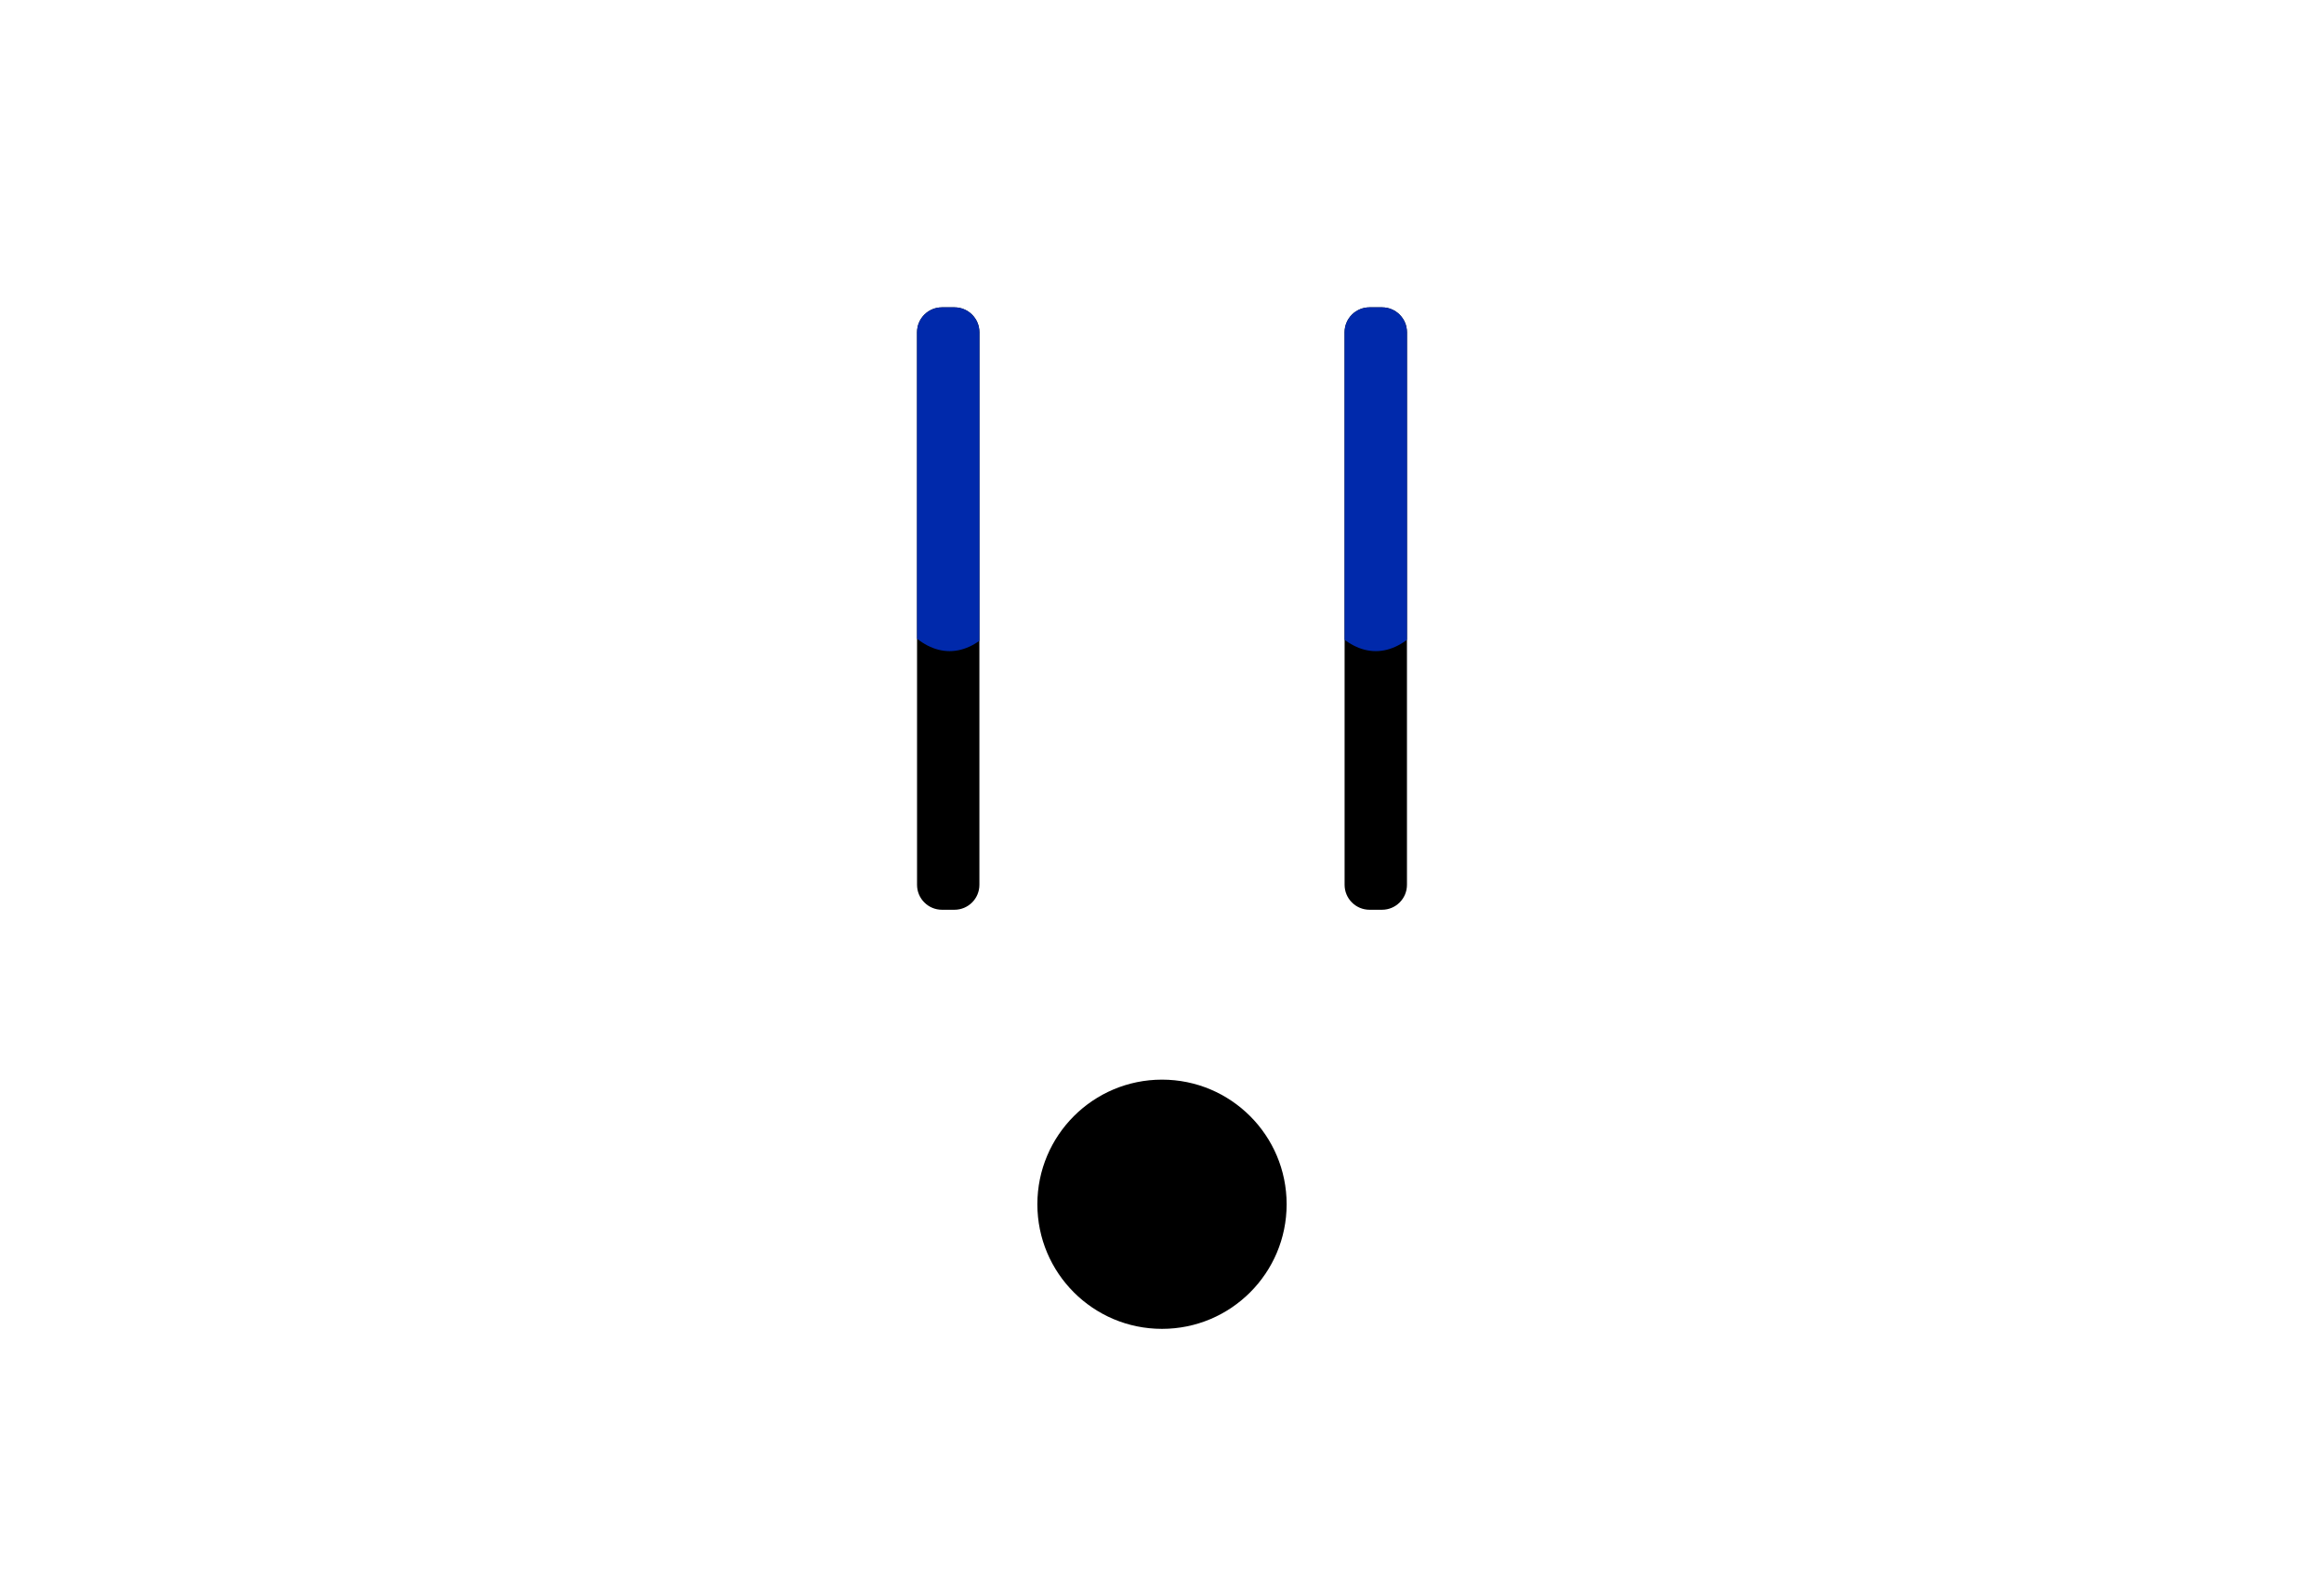 <svg xmlns="http://www.w3.org/2000/svg" xmlns:xlink="http://www.w3.org/1999/xlink" width="100%" height="100%" version="1.1" viewBox="0 0 500 340" xml:space="preserve" style="fill-rule:evenodd;clip-rule:evenodd;stroke-linejoin:round;stroke-miterlimit:1.414"><g id="Tired"><g><circle cx="250" cy="259.143" r="26.815" style="fill:#000"/></g><g><path d="M210.715,71.504c0,-2.962 -2.404,-5.366 -5.365,-5.366l-2.687,0c-2.961,0 -5.366,2.404 -5.366,5.366l0,118.902c0,2.962 2.405,5.366 5.366,5.366l2.687,0c2.961,0 5.365,-2.404 5.365,-5.366l0,-118.902Z" style="fill:#000"/><clipPath id="_clip1"><path d="M210.715,71.504c0,-2.962 -2.404,-5.366 -5.365,-5.366l-2.687,0c-2.961,0 -5.366,2.404 -5.366,5.366l0,118.902c0,2.962 2.405,5.366 5.366,5.366l2.687,0c2.961,0 5.365,-2.404 5.365,-5.366l0,-118.902Z"/></clipPath><g clip-path="url(#_clip1)"><ellipse cx="204.306" cy="81.165" rx="23.497" ry="58.952" style="fill:#0029ab"/></g><path d="M302.703,71.505c0,-2.962 -2.405,-5.367 -5.368,-5.367l-2.683,0c-2.962,0 -5.367,2.405 -5.367,5.367l0,118.9c0,2.962 2.405,5.367 5.367,5.367l2.683,0c2.963,0 5.368,-2.405 5.368,-5.367l0,-118.9Z" style="fill:#000"/><clipPath id="_clip2"><path d="M302.703,71.505c0,-2.962 -2.405,-5.367 -5.368,-5.367l-2.683,0c-2.962,0 -5.367,2.405 -5.367,5.367l0,118.9c0,2.962 2.405,5.367 5.367,5.367l2.683,0c2.963,0 5.368,-2.405 5.368,-5.367l0,-118.9Z"/></clipPath><g clip-path="url(#_clip2)"><ellipse cx="295.994" cy="81.165" rx="23.497" ry="58.952" style="fill:#0029ab"/></g></g></g></svg>